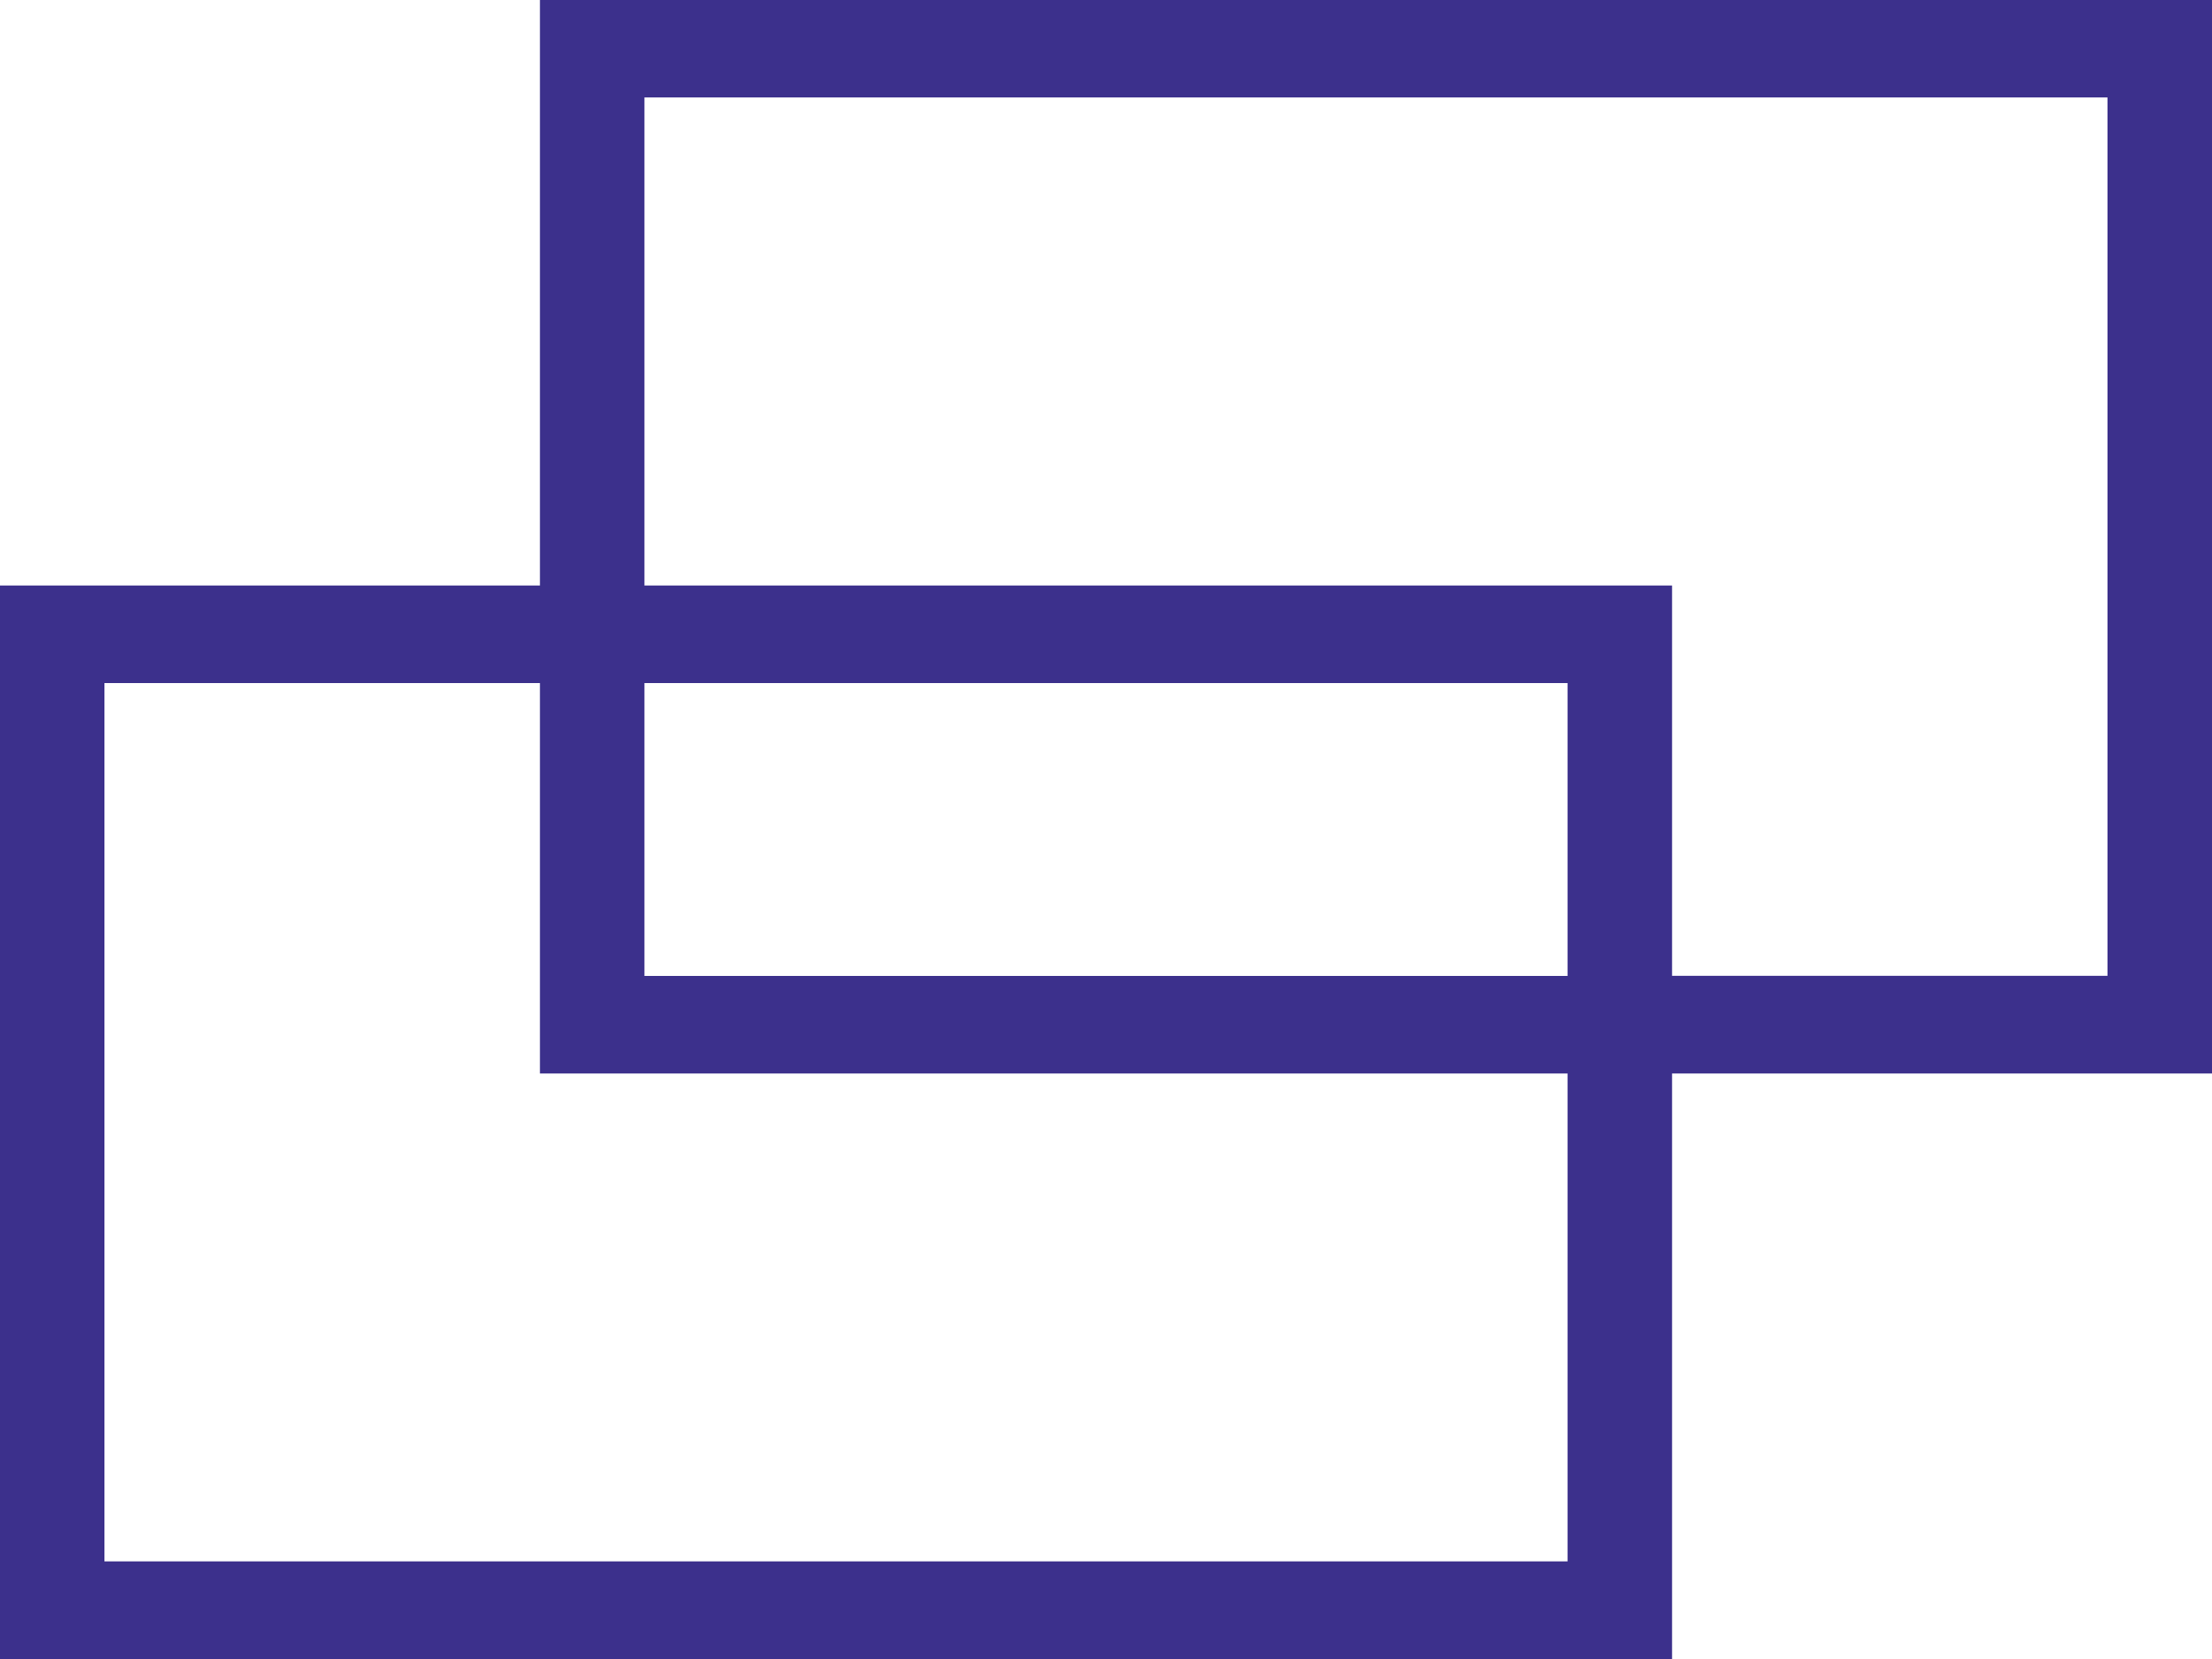<svg width="32" height="24" fill="none" xmlns="http://www.w3.org/2000/svg"><path fill-rule="evenodd" clip-rule="evenodd" d="M7.811 0H32v15.53h-7.811V24H0V8.47h7.811V0zm0 9.882h-6.3v12.706h21.166V15.53H7.811V9.882zm16.378 4.236V8.47H9.323V1.41h21.165v12.707H24.19zm-1.512 0H9.323V9.882h13.354v4.236z" fill="#3C308C"/></svg>
